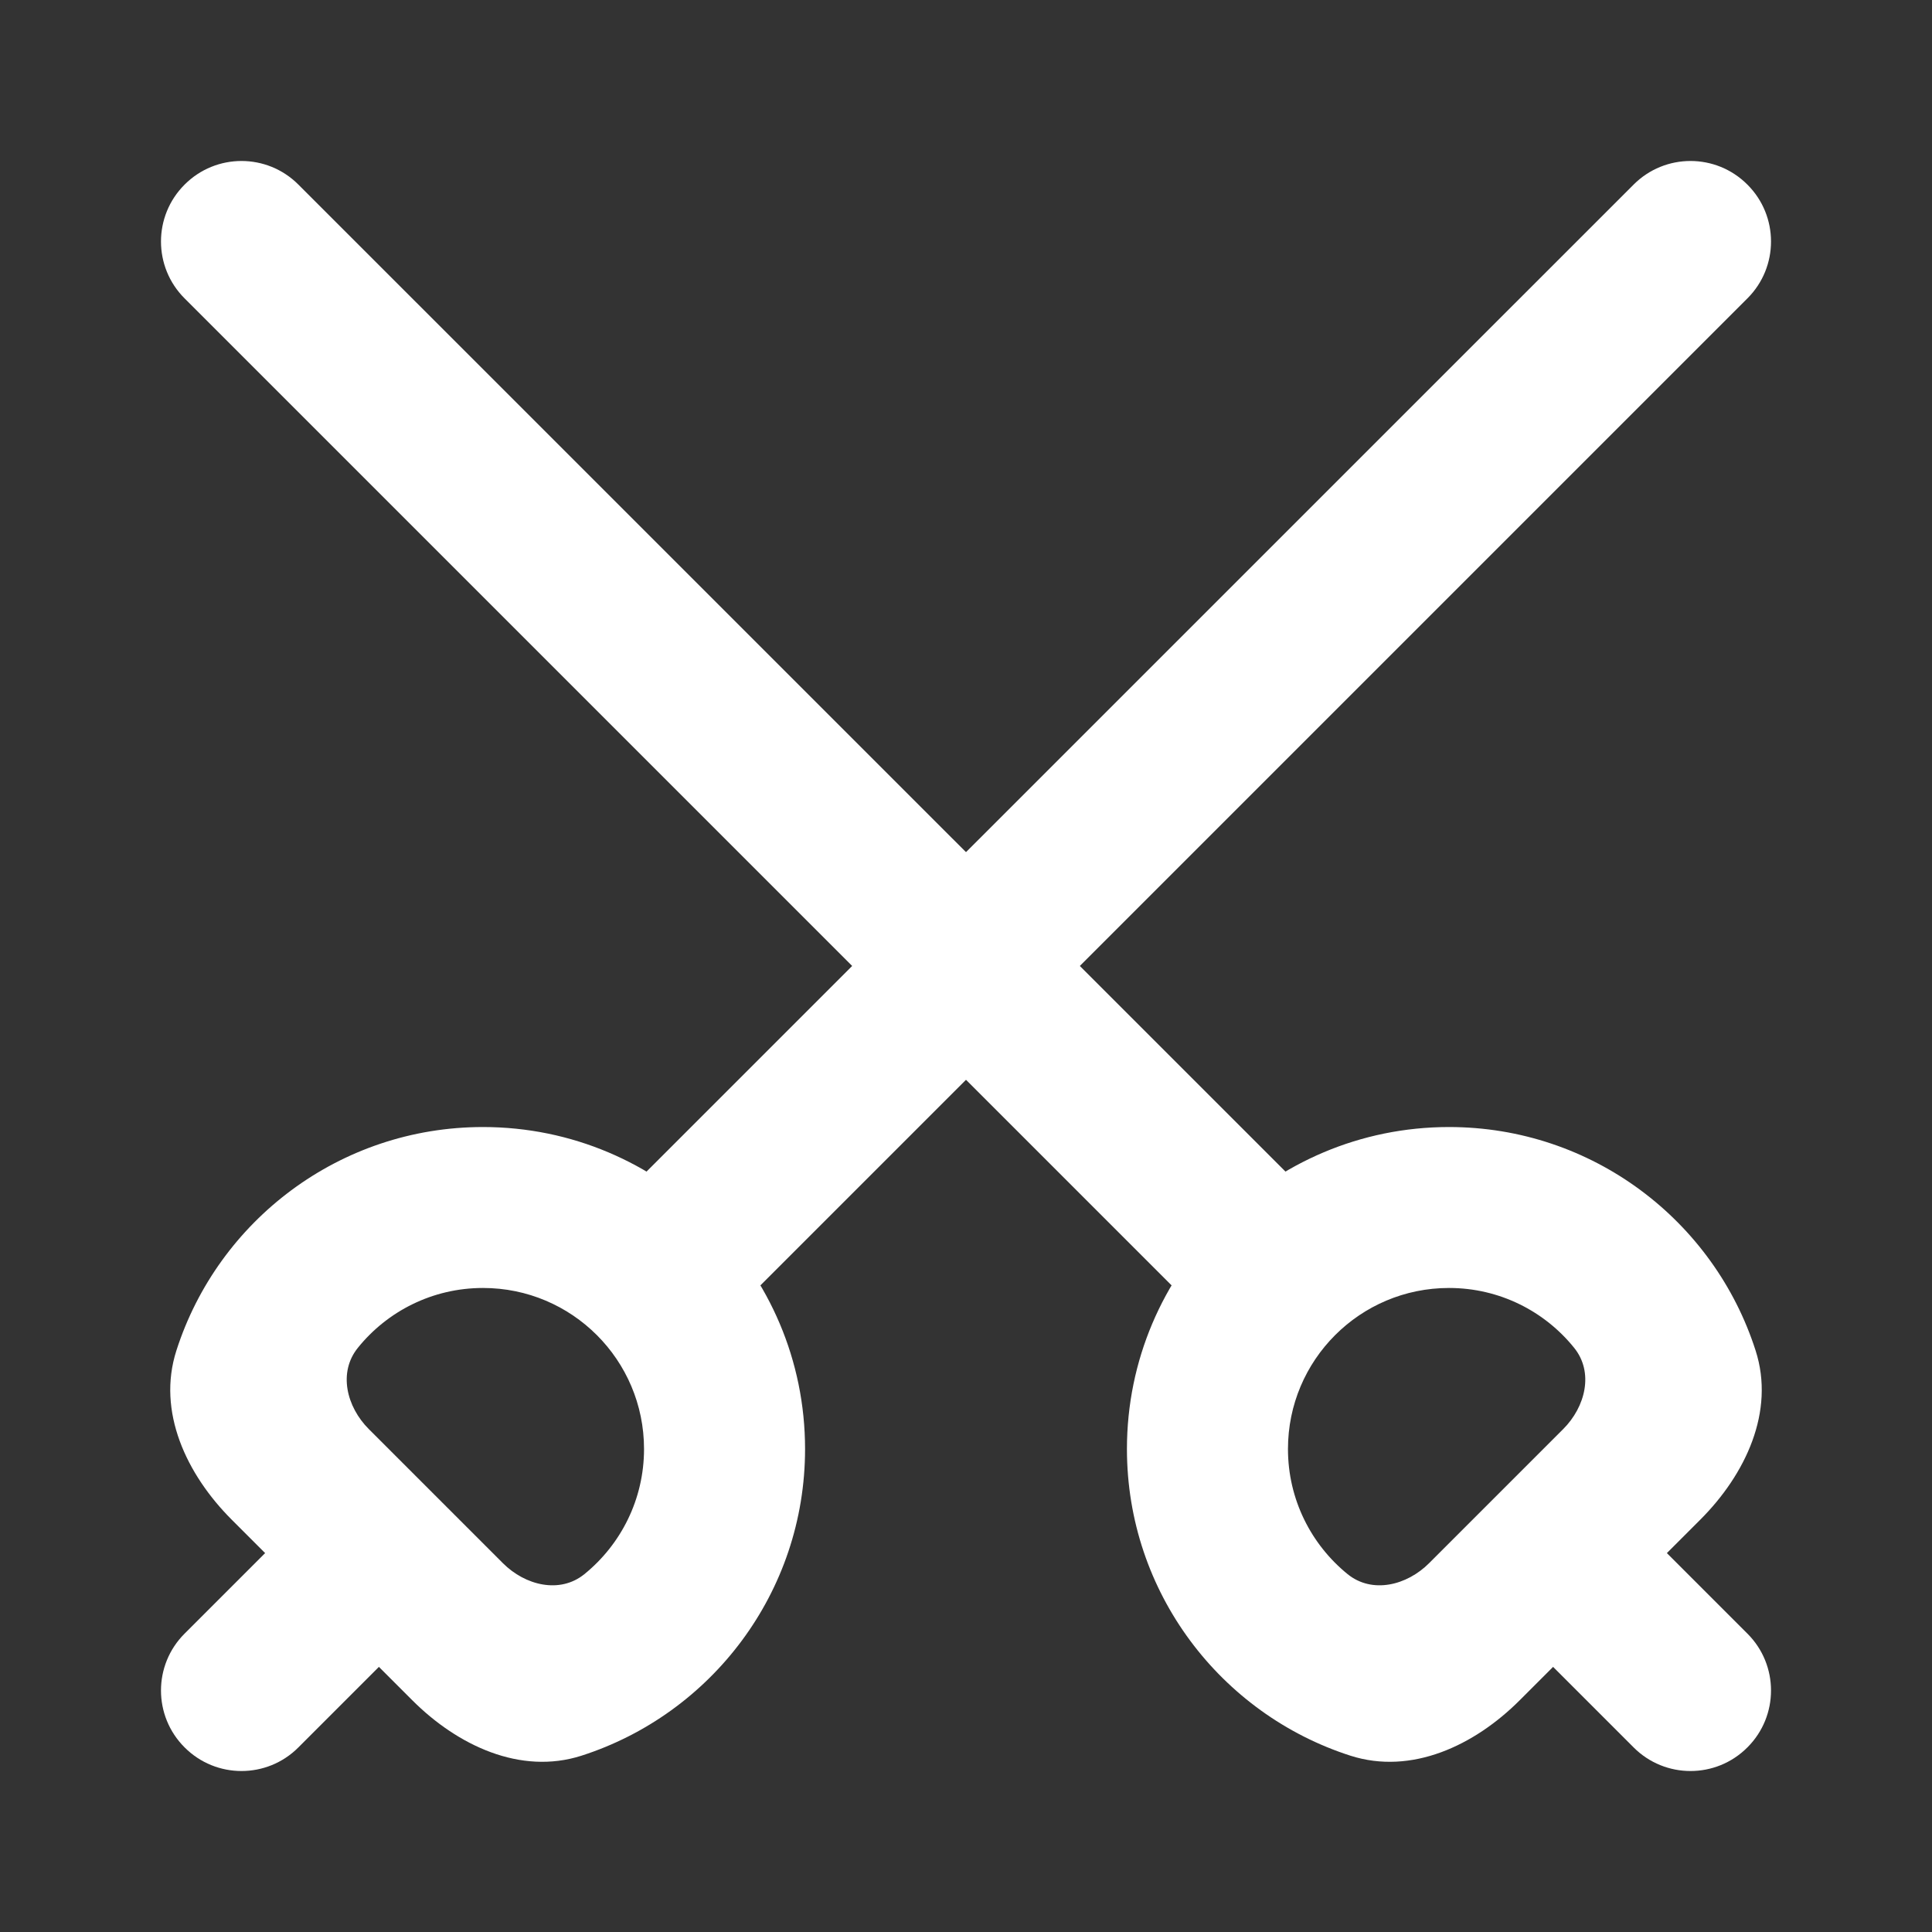 <svg width="20" height="20" viewBox="0 0 20 20" fill="none" xmlns="http://www.w3.org/2000/svg">
<rect x="0" y="0" width="20" height="20" fill="#333333" stroke="none"/>
<path d="M18.089 3.089C18.415 2.764 18.415 2.236 18.089 1.911C17.764 1.585 17.236 1.585 16.911 1.911L6.494 12.327C6.168 12.653 6.168 13.181 6.494 13.506C6.819 13.831 7.347 13.831 7.672 13.506L18.089 3.089Z" fill="white"/>
<path d="M4.339 16.839C4.665 16.514 4.665 15.986 4.339 15.661C4.014 15.335 3.486 15.335 3.161 15.661L1.911 16.911C1.585 17.236 1.585 17.764 1.911 18.089C2.236 18.415 2.764 18.415 3.089 18.089L4.339 16.839Z" fill="white"/>
<path fill-rule="evenodd" clip-rule="evenodd" d="M5.206 16.182C5.437 16.413 5.795 16.501 6.049 16.296C6.426 15.99 6.667 15.523 6.667 15C6.667 14.079 5.921 13.333 5 13.333C4.477 13.333 4.01 13.574 3.705 13.952C3.499 14.206 3.587 14.563 3.818 14.794L5.206 16.182ZM6.019 18.175C5.388 18.377 4.737 18.07 4.268 17.601L2.399 15.732C1.93 15.263 1.623 14.612 1.826 13.981C2.256 12.638 3.515 11.667 5 11.667C6.841 11.667 8.334 13.159 8.334 15C8.334 16.485 7.362 17.744 6.019 18.175Z" fill="white"/>
<path d="M1.911 3.089C1.585 2.764 1.585 2.236 1.911 1.911C2.236 1.585 2.764 1.585 3.089 1.911L13.506 12.327C13.832 12.653 13.832 13.181 13.506 13.506C13.181 13.831 12.653 13.831 12.328 13.506L1.911 3.089Z" fill="white"/>
<path d="M15.661 16.839C15.335 16.514 15.335 15.986 15.661 15.661C15.986 15.335 16.514 15.335 16.839 15.661L18.089 16.911C18.415 17.236 18.415 17.764 18.089 18.089C17.764 18.415 17.236 18.415 16.911 18.089L15.661 16.839Z" fill="white"/>
<path fill-rule="evenodd" clip-rule="evenodd" d="M14.794 16.182C14.563 16.413 14.205 16.501 13.951 16.296C13.574 15.99 13.333 15.523 13.333 15C13.333 14.079 14.079 13.333 15 13.333C15.523 13.333 15.99 13.574 16.295 13.952C16.501 14.206 16.413 14.563 16.182 14.794L14.794 16.182ZM13.98 18.175C14.612 18.377 15.263 18.07 15.732 17.601L17.601 15.732C18.07 15.263 18.377 14.612 18.174 13.981C17.744 12.638 16.485 11.667 15 11.667C13.159 11.667 11.666 13.159 11.666 15C11.666 16.485 12.638 17.744 13.98 18.175Z" fill="white"/>
</svg>
